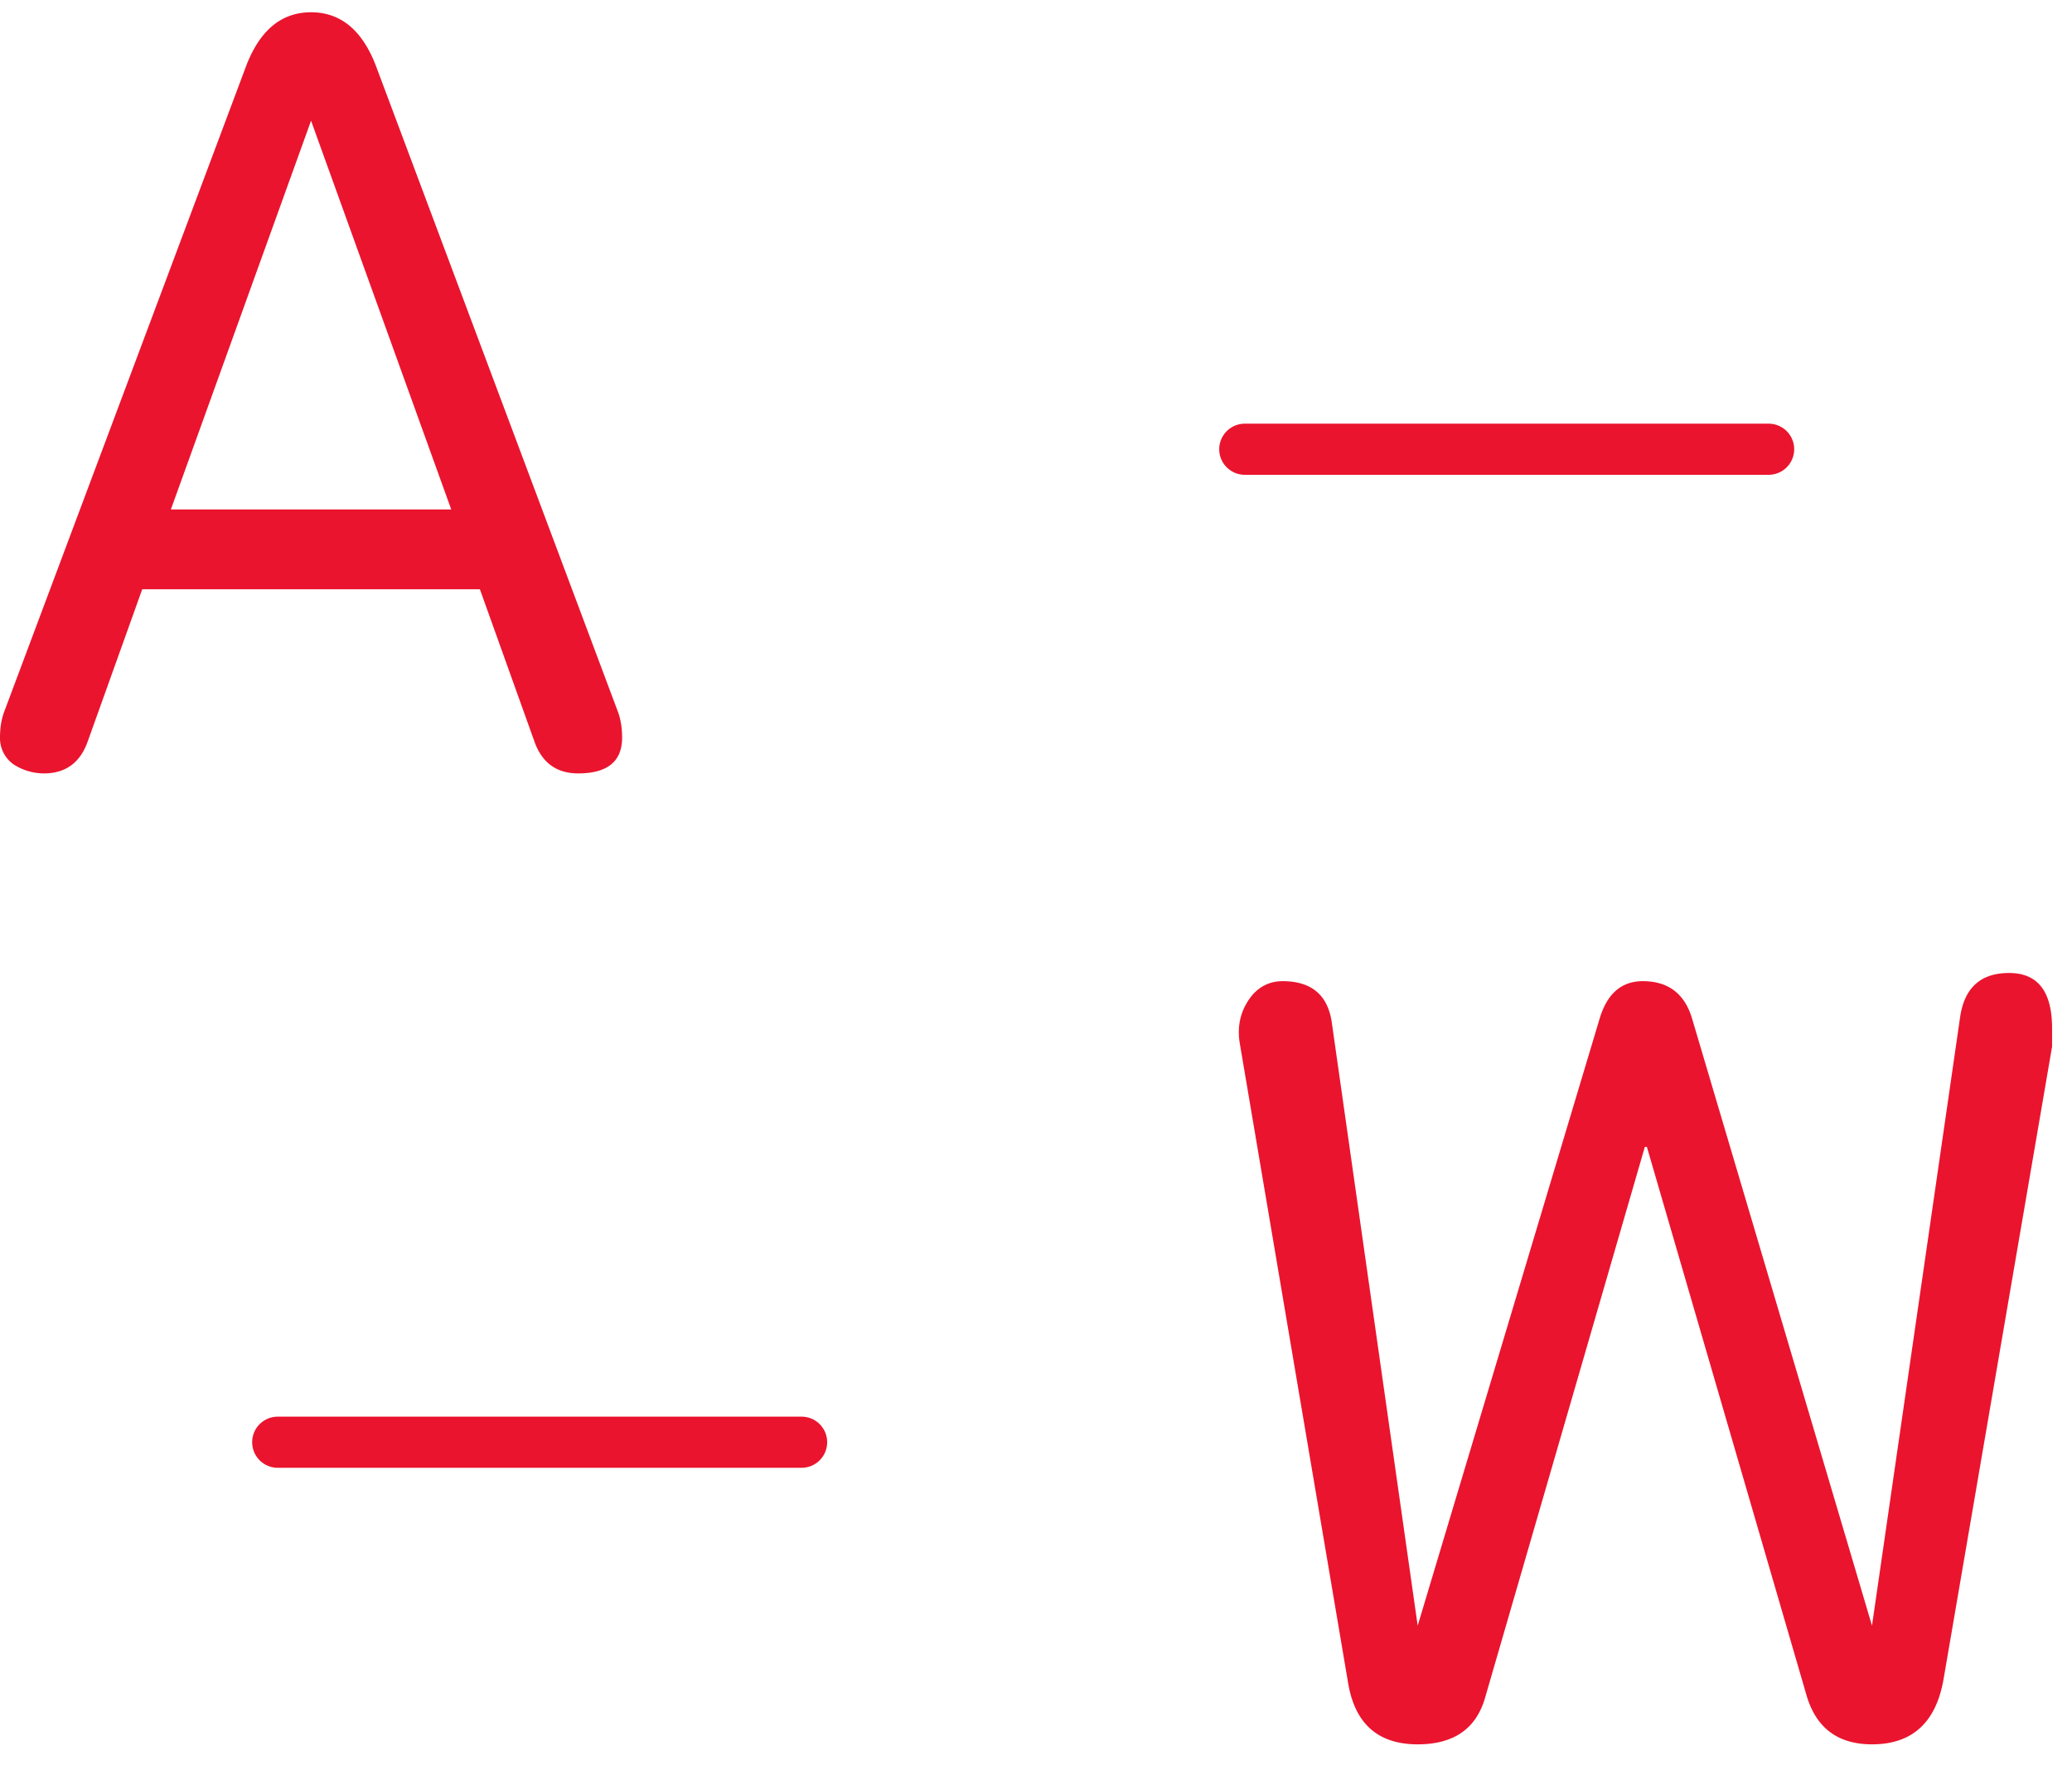 <svg width="81" height="69" fill="none" xmlns="http://www.w3.org/2000/svg"><path d="M1.72 30.24a2.18 2.18 0 0 1-1.2-.36A1.253 1.253 0 0 1 0 28.84c0-.373.053-.707.16-1L9.6 2.64C10.133 1.2 10.987.48 12.16.48s2.027.72 2.56 2.16l9.44 25.2c.107.293.16.627.16 1 0 .933-.573 1.4-1.72 1.4-.853 0-1.427-.427-1.72-1.28l-2.12-5.92H5.56l-2.12 5.92c-.293.853-.867 1.28-1.72 1.28ZM12.16 4.72l-5.48 15.2h10.96l-5.48-15.2Zm68.061 36.204-4.24 24.72c-.293 1.707-1.226 2.56-2.8 2.56-1.333 0-2.186-.64-2.56-1.92l-6.24-21.44h-.08l-6.24 21.52c-.346 1.227-1.226 1.84-2.64 1.84-1.546 0-2.453-.8-2.72-2.4l-4.24-25.04c-.106-.693.054-1.306.48-1.84.32-.373.72-.56 1.2-.56 1.12 0 1.76.534 1.92 1.6l3.36 23.6 7.12-23.76c.294-.96.854-1.44 1.68-1.44.987 0 1.627.48 1.92 1.44l7.04 23.76 3.44-23.76c.16-1.173.8-1.76 1.92-1.76 1.12 0 1.68.72 1.68 2.16v.72Z" fill="#EA142E"/><path stroke="#EA142E" stroke-width="2" stroke-linecap="round" d="M10.857 56.391h20.479m17.326-38.826H69.14"/></svg>